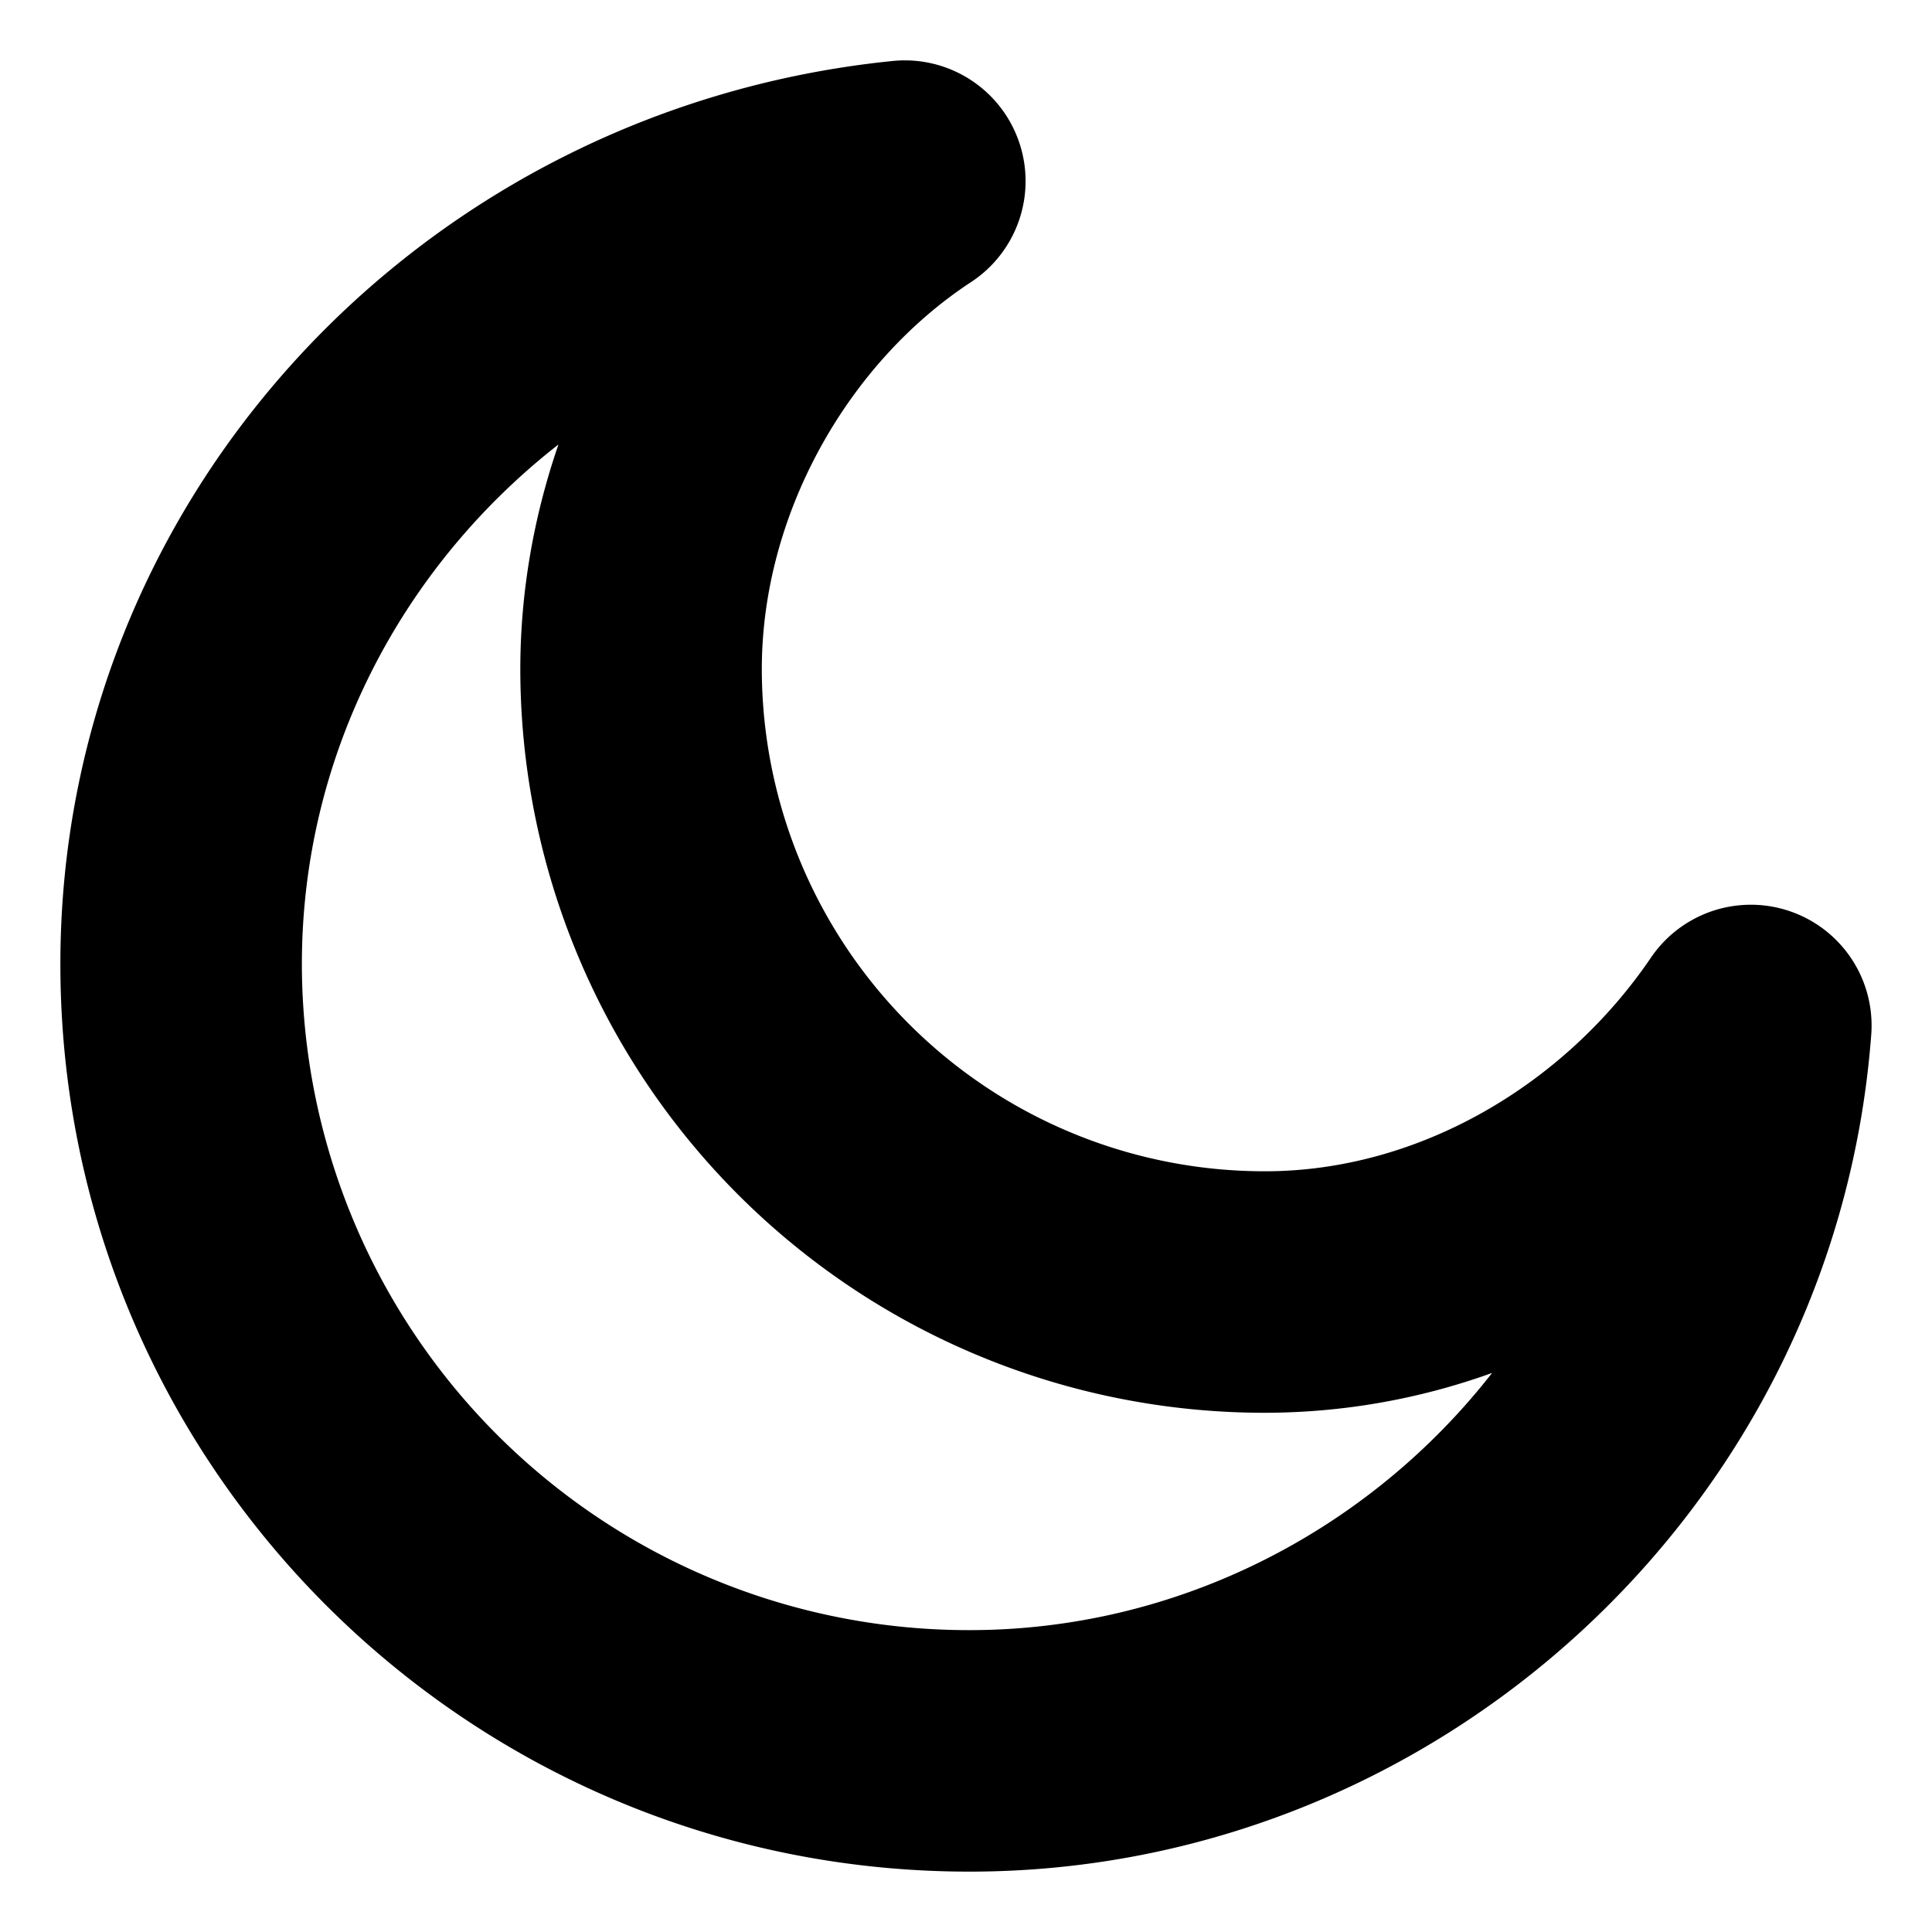 <svg width="16" height="16" viewBox="0 0 16 16" xmlns="http://www.w3.org/2000/svg"><path fill-rule="evenodd" clip-rule="evenodd" d="M8.436 1.166a1 1 0 0 1-.394 1.17c-1.015.665-1.733 1.916-1.733 3.206A4.163 4.163 0 0 0 10.477 9.7c1.27 0 2.479-.714 3.196-1.77a1 1 0 0 1 1.824.636c-.293 3.912-3.595 6.934-7.468 6.934C3.873 15.5.5 12.137.5 7.984.5 4.104 3.506.898 7.393.505a1 1 0 0 1 1.043.661ZM4.625 3.681C3.32 4.7 2.5 6.262 2.5 7.984A5.522 5.522 0 0 0 8.029 13.5c1.733 0 3.313-.83 4.328-2.13a5.556 5.556 0 0 1-1.88.33 6.163 6.163 0 0 1-6.168-6.158c0-.64.112-1.27.316-1.861Z"/></svg>